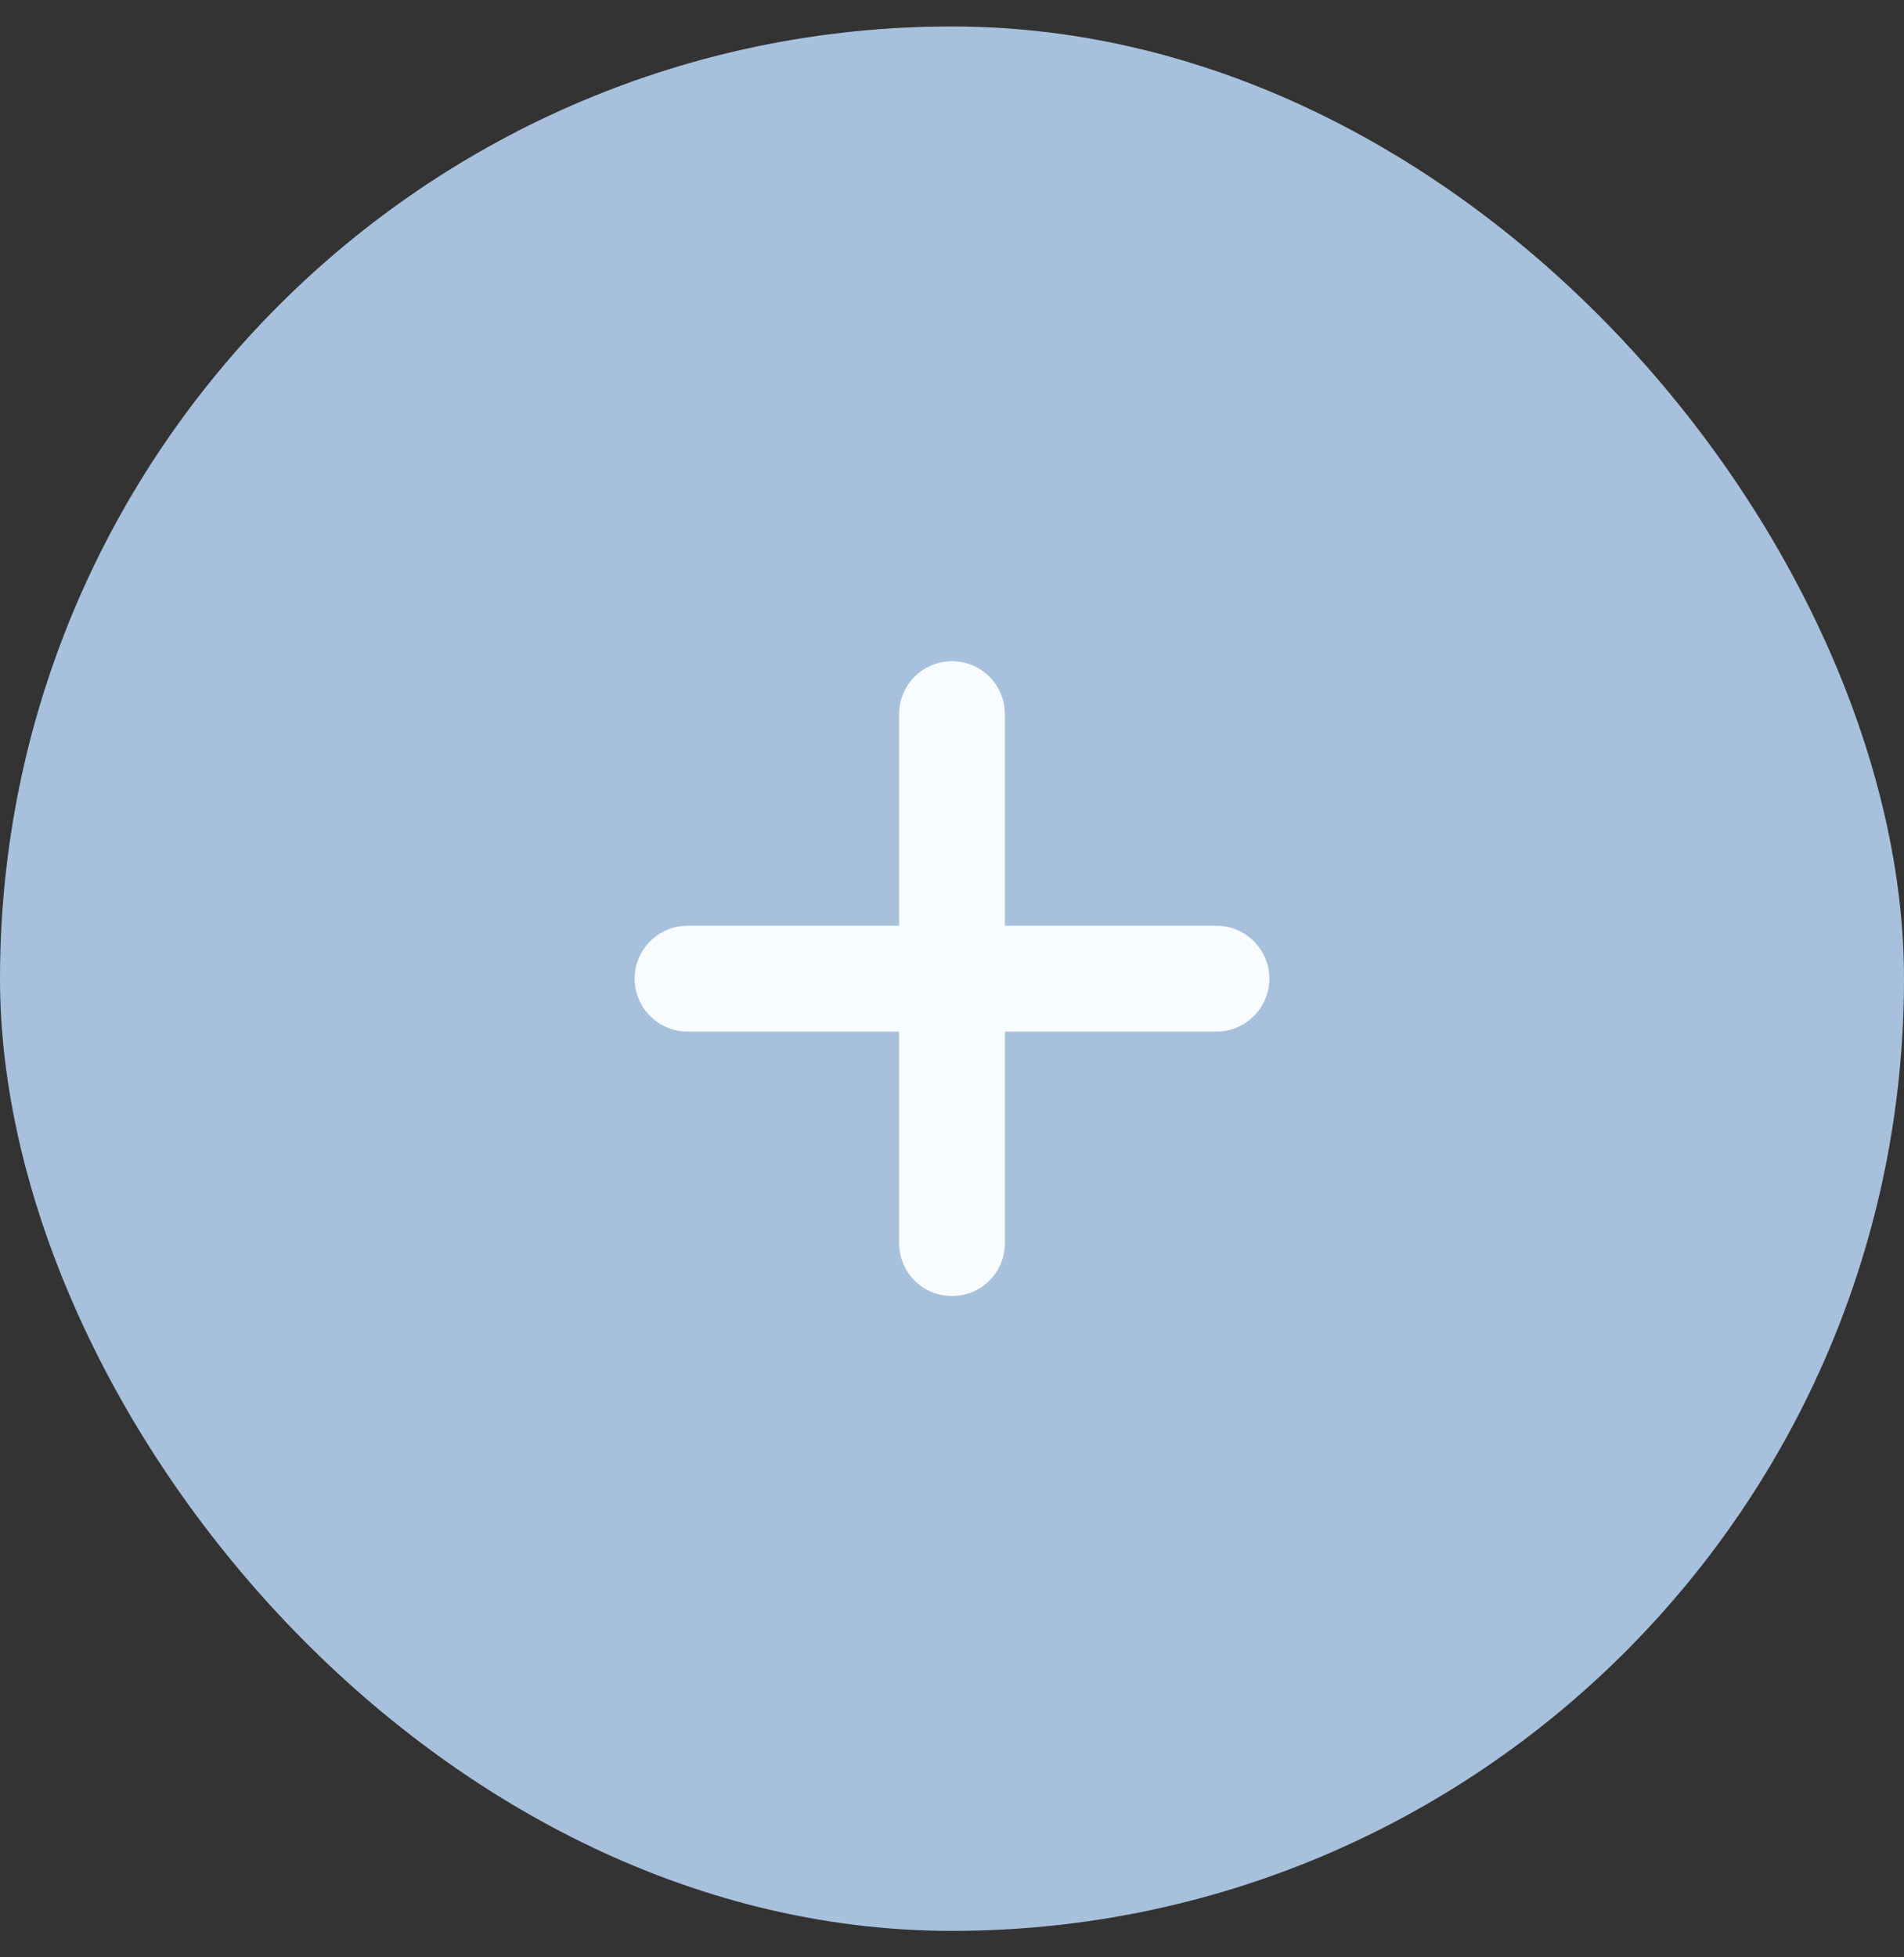 <svg width="36" height="37" viewBox="0 0 36 37" fill="none" xmlns="http://www.w3.org/2000/svg">
<rect x="0" y="0" width="36" height="37" fill="#333333" stroke="none"/>
<rect y="0.5" width="36" height="36" rx="18" fill="#A7C0DC"/>
<path d="M23 18.5H13M18 23.5V13.499" stroke="#F9FCFF" stroke-width="2" stroke-linecap="round"/>
</svg>
